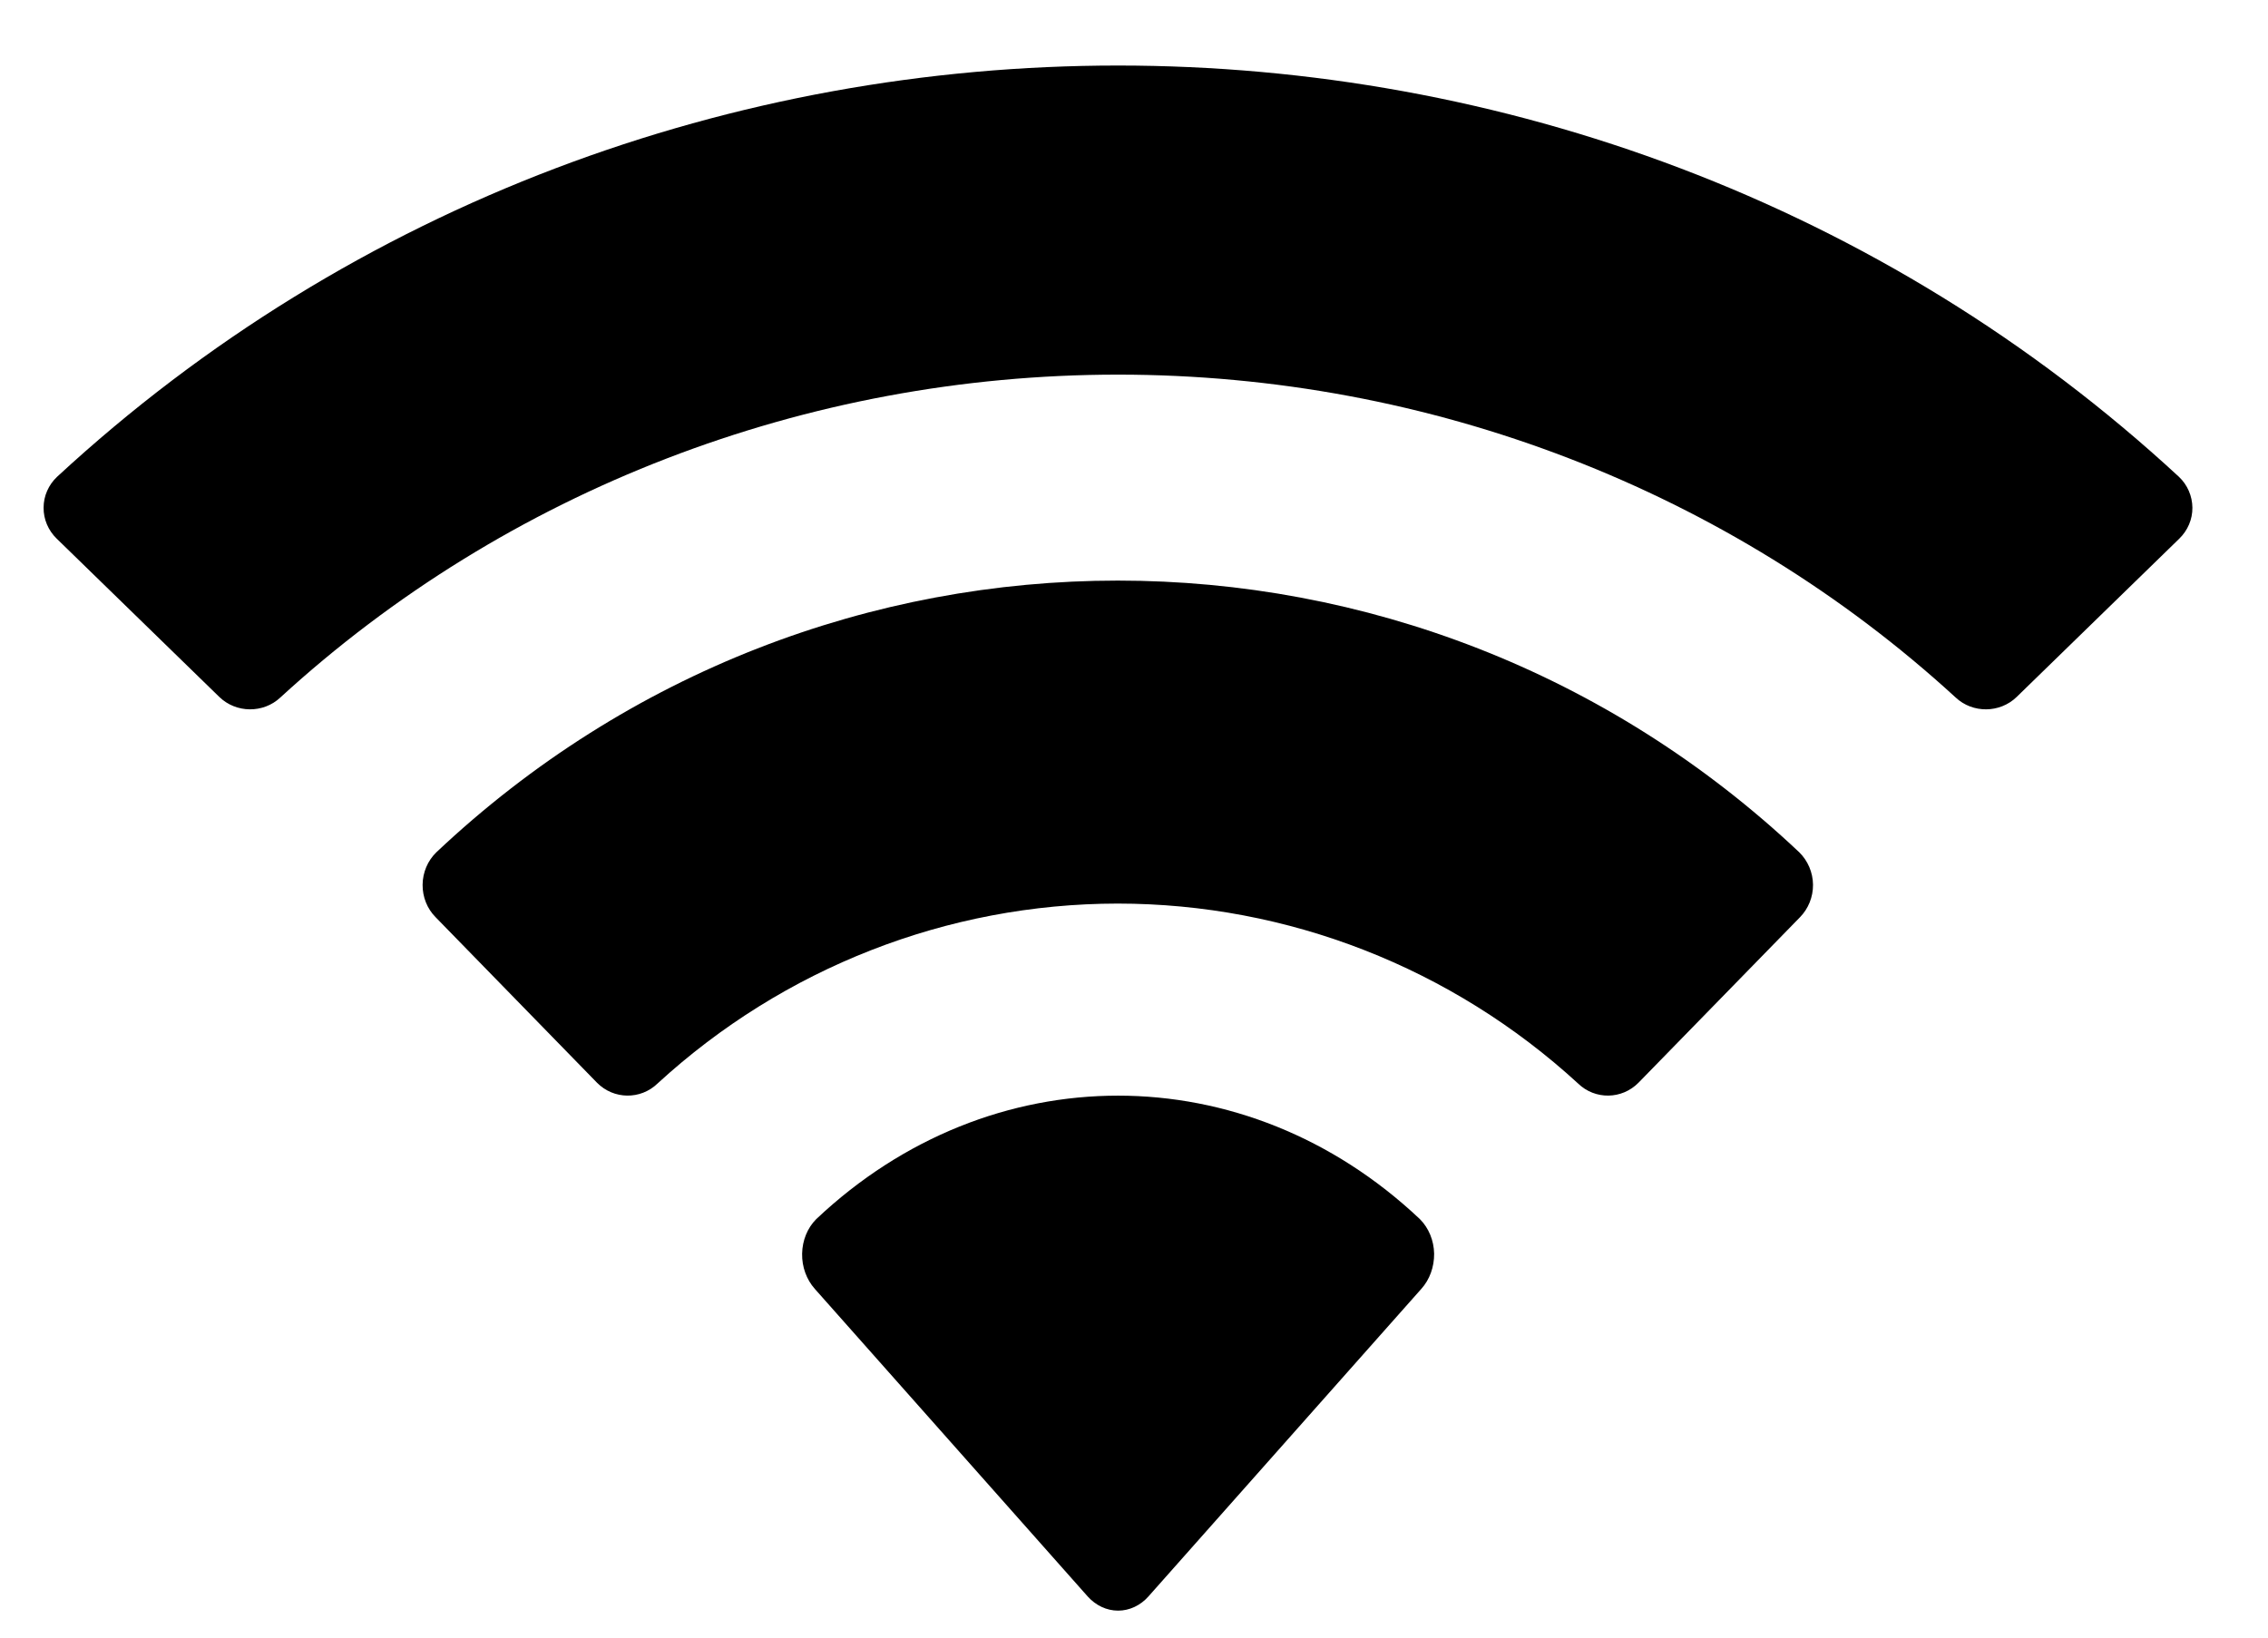 <svg width="18" height="13" viewBox="0 0 18 13" fill="none" xmlns="http://www.w3.org/2000/svg">
<path fill-rule="evenodd" clip-rule="evenodd" d="M8.873 2.974C11.348 2.974 13.727 3.892 15.521 5.537C15.656 5.664 15.872 5.662 16.005 5.533L17.296 4.276C17.363 4.211 17.401 4.122 17.4 4.03C17.399 3.938 17.361 3.849 17.293 3.785C12.586 -0.568 5.16 -0.568 0.453 3.785C0.385 3.849 0.346 3.938 0.346 4.03C0.345 4.122 0.383 4.211 0.45 4.276L1.741 5.533C1.874 5.662 2.09 5.664 2.225 5.537C4.019 3.892 6.399 2.974 8.873 2.974ZM8.87 7.173C10.22 7.173 11.523 7.682 12.524 8.601C12.659 8.732 12.872 8.729 13.004 8.595L14.285 7.282C14.352 7.214 14.39 7.12 14.389 7.023C14.388 6.926 14.348 6.833 14.28 6.766C11.232 3.89 6.511 3.89 3.463 6.766C3.394 6.833 3.355 6.926 3.354 7.023C3.353 7.12 3.39 7.214 3.458 7.282L4.738 8.595C4.87 8.729 5.084 8.732 5.219 8.601C6.219 7.683 7.52 7.174 8.87 7.173ZM11.382 9.952C11.383 10.057 11.347 10.158 11.28 10.232L9.114 12.674C9.051 12.745 8.964 12.786 8.874 12.786C8.783 12.786 8.697 12.745 8.633 12.674L6.467 10.232C6.401 10.158 6.364 10.057 6.366 9.952C6.368 9.847 6.408 9.748 6.478 9.678C7.861 8.371 9.886 8.371 11.269 9.678C11.339 9.748 11.38 9.847 11.382 9.952Z" fill="black"/>
</svg>
